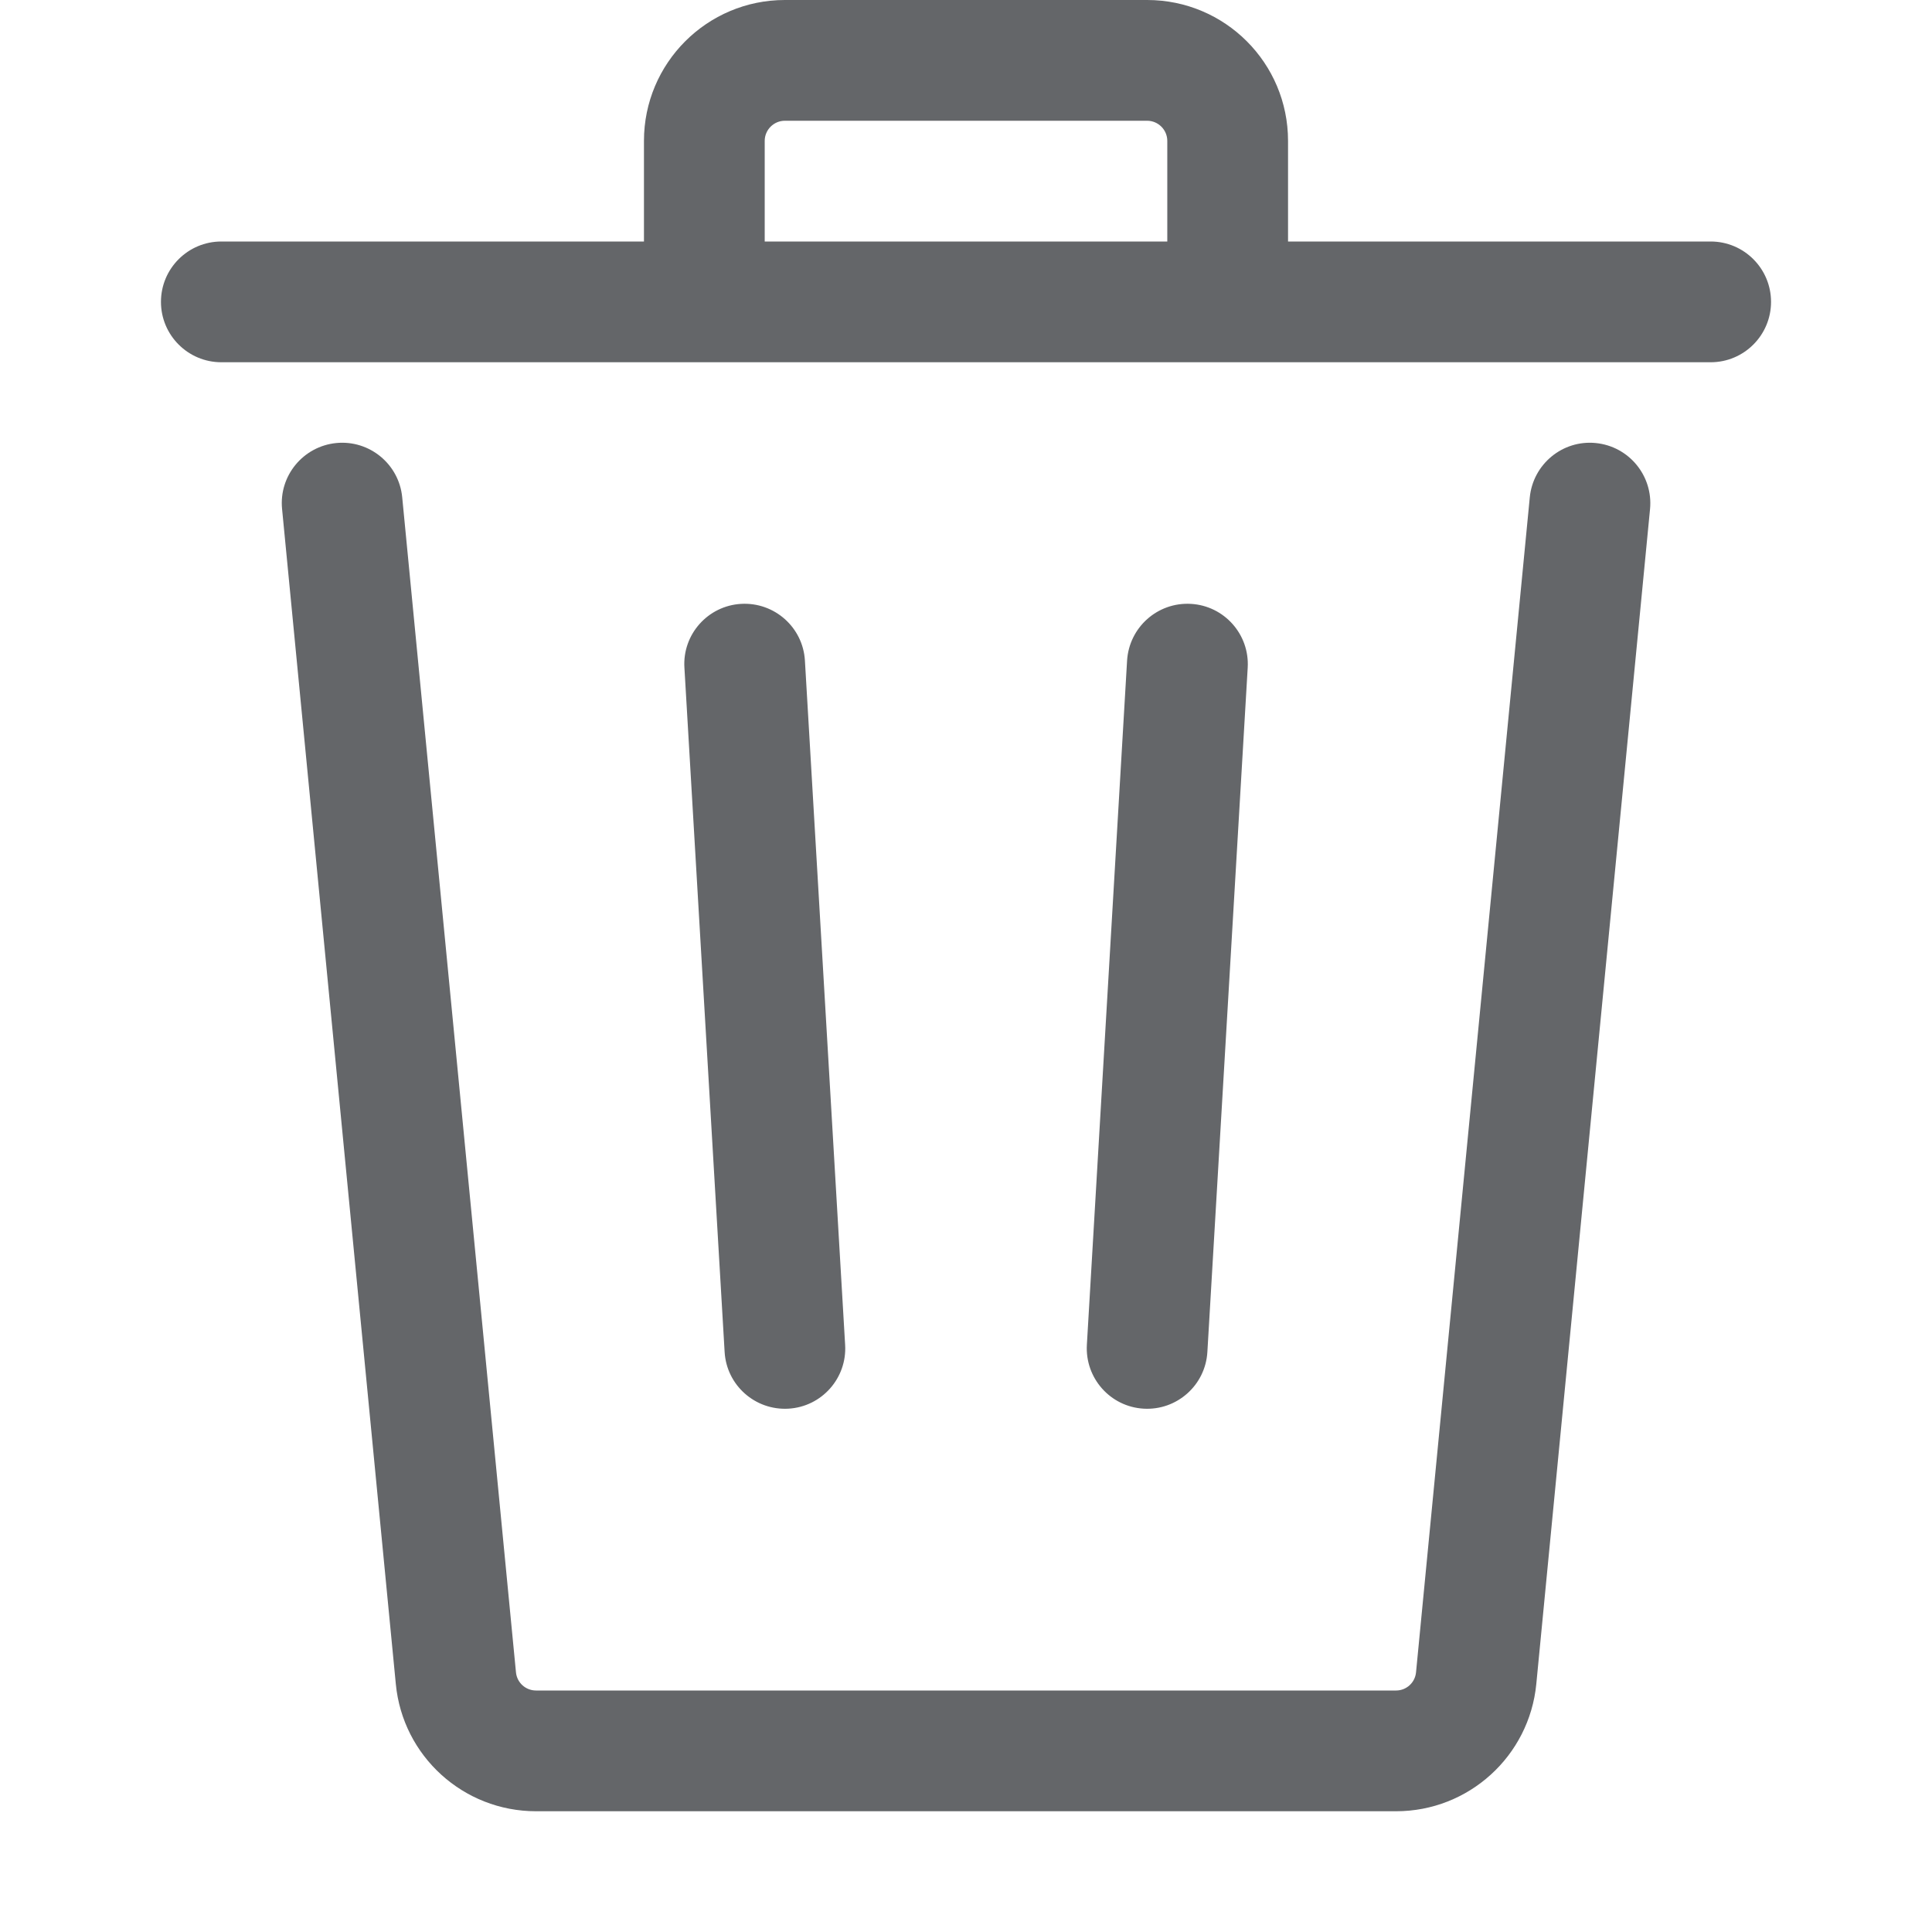 <svg width="16" height="16" viewBox="0 0 16 16" fill="none" xmlns="http://www.w3.org/2000/svg">
<path fill-rule="evenodd" clip-rule="evenodd" d="M10.667 1.167V2H14.167C14.443 2 14.667 2.224 14.667 2.5C14.667 2.776 14.443 3 14.167 3H1.833C1.557 3 1.333 2.776 1.333 2.5C1.333 2.224 1.557 2 1.833 2H5.333V1.167C5.333 0.522 5.856 0 6.5 0H9.5C10.145 0 10.667 0.522 10.667 1.167ZM6.333 1.167C6.333 1.075 6.408 1 6.5 1H9.5C9.592 1 9.667 1.075 9.667 1.167V2H6.333V1.167Z" fill="#646669"/>
<path d="M3.331 4.119C3.305 3.844 3.06 3.642 2.785 3.669C2.511 3.696 2.309 3.94 2.336 4.215L3.278 13.946C3.335 14.544 3.838 15 4.439 15H11.562C12.162 15 12.665 14.544 12.723 13.946L13.665 4.215C13.691 3.94 13.49 3.696 13.215 3.669C12.94 3.642 12.696 3.844 12.669 4.119L11.727 13.849C11.719 13.935 11.647 14 11.562 14H4.439C4.353 14 4.281 13.935 4.273 13.849L3.331 4.119Z" fill="#646669"/>
<path d="M6.137 5.001C6.413 4.985 6.65 5.195 6.666 5.471L6.999 11.137C7.016 11.413 6.805 11.65 6.53 11.666C6.254 11.682 6.017 11.472 6.001 11.196L5.668 5.529C5.651 5.254 5.862 5.017 6.137 5.001Z" fill="#646669"/>
<path d="M10.333 5.529C10.349 5.254 10.139 5.017 9.863 5.001C9.587 4.985 9.351 5.195 9.334 5.471L9.001 11.137C8.985 11.413 9.195 11.65 9.471 11.666C9.746 11.682 9.983 11.472 9.999 11.196L10.333 5.529Z" fill="#646669"/>
</svg>
